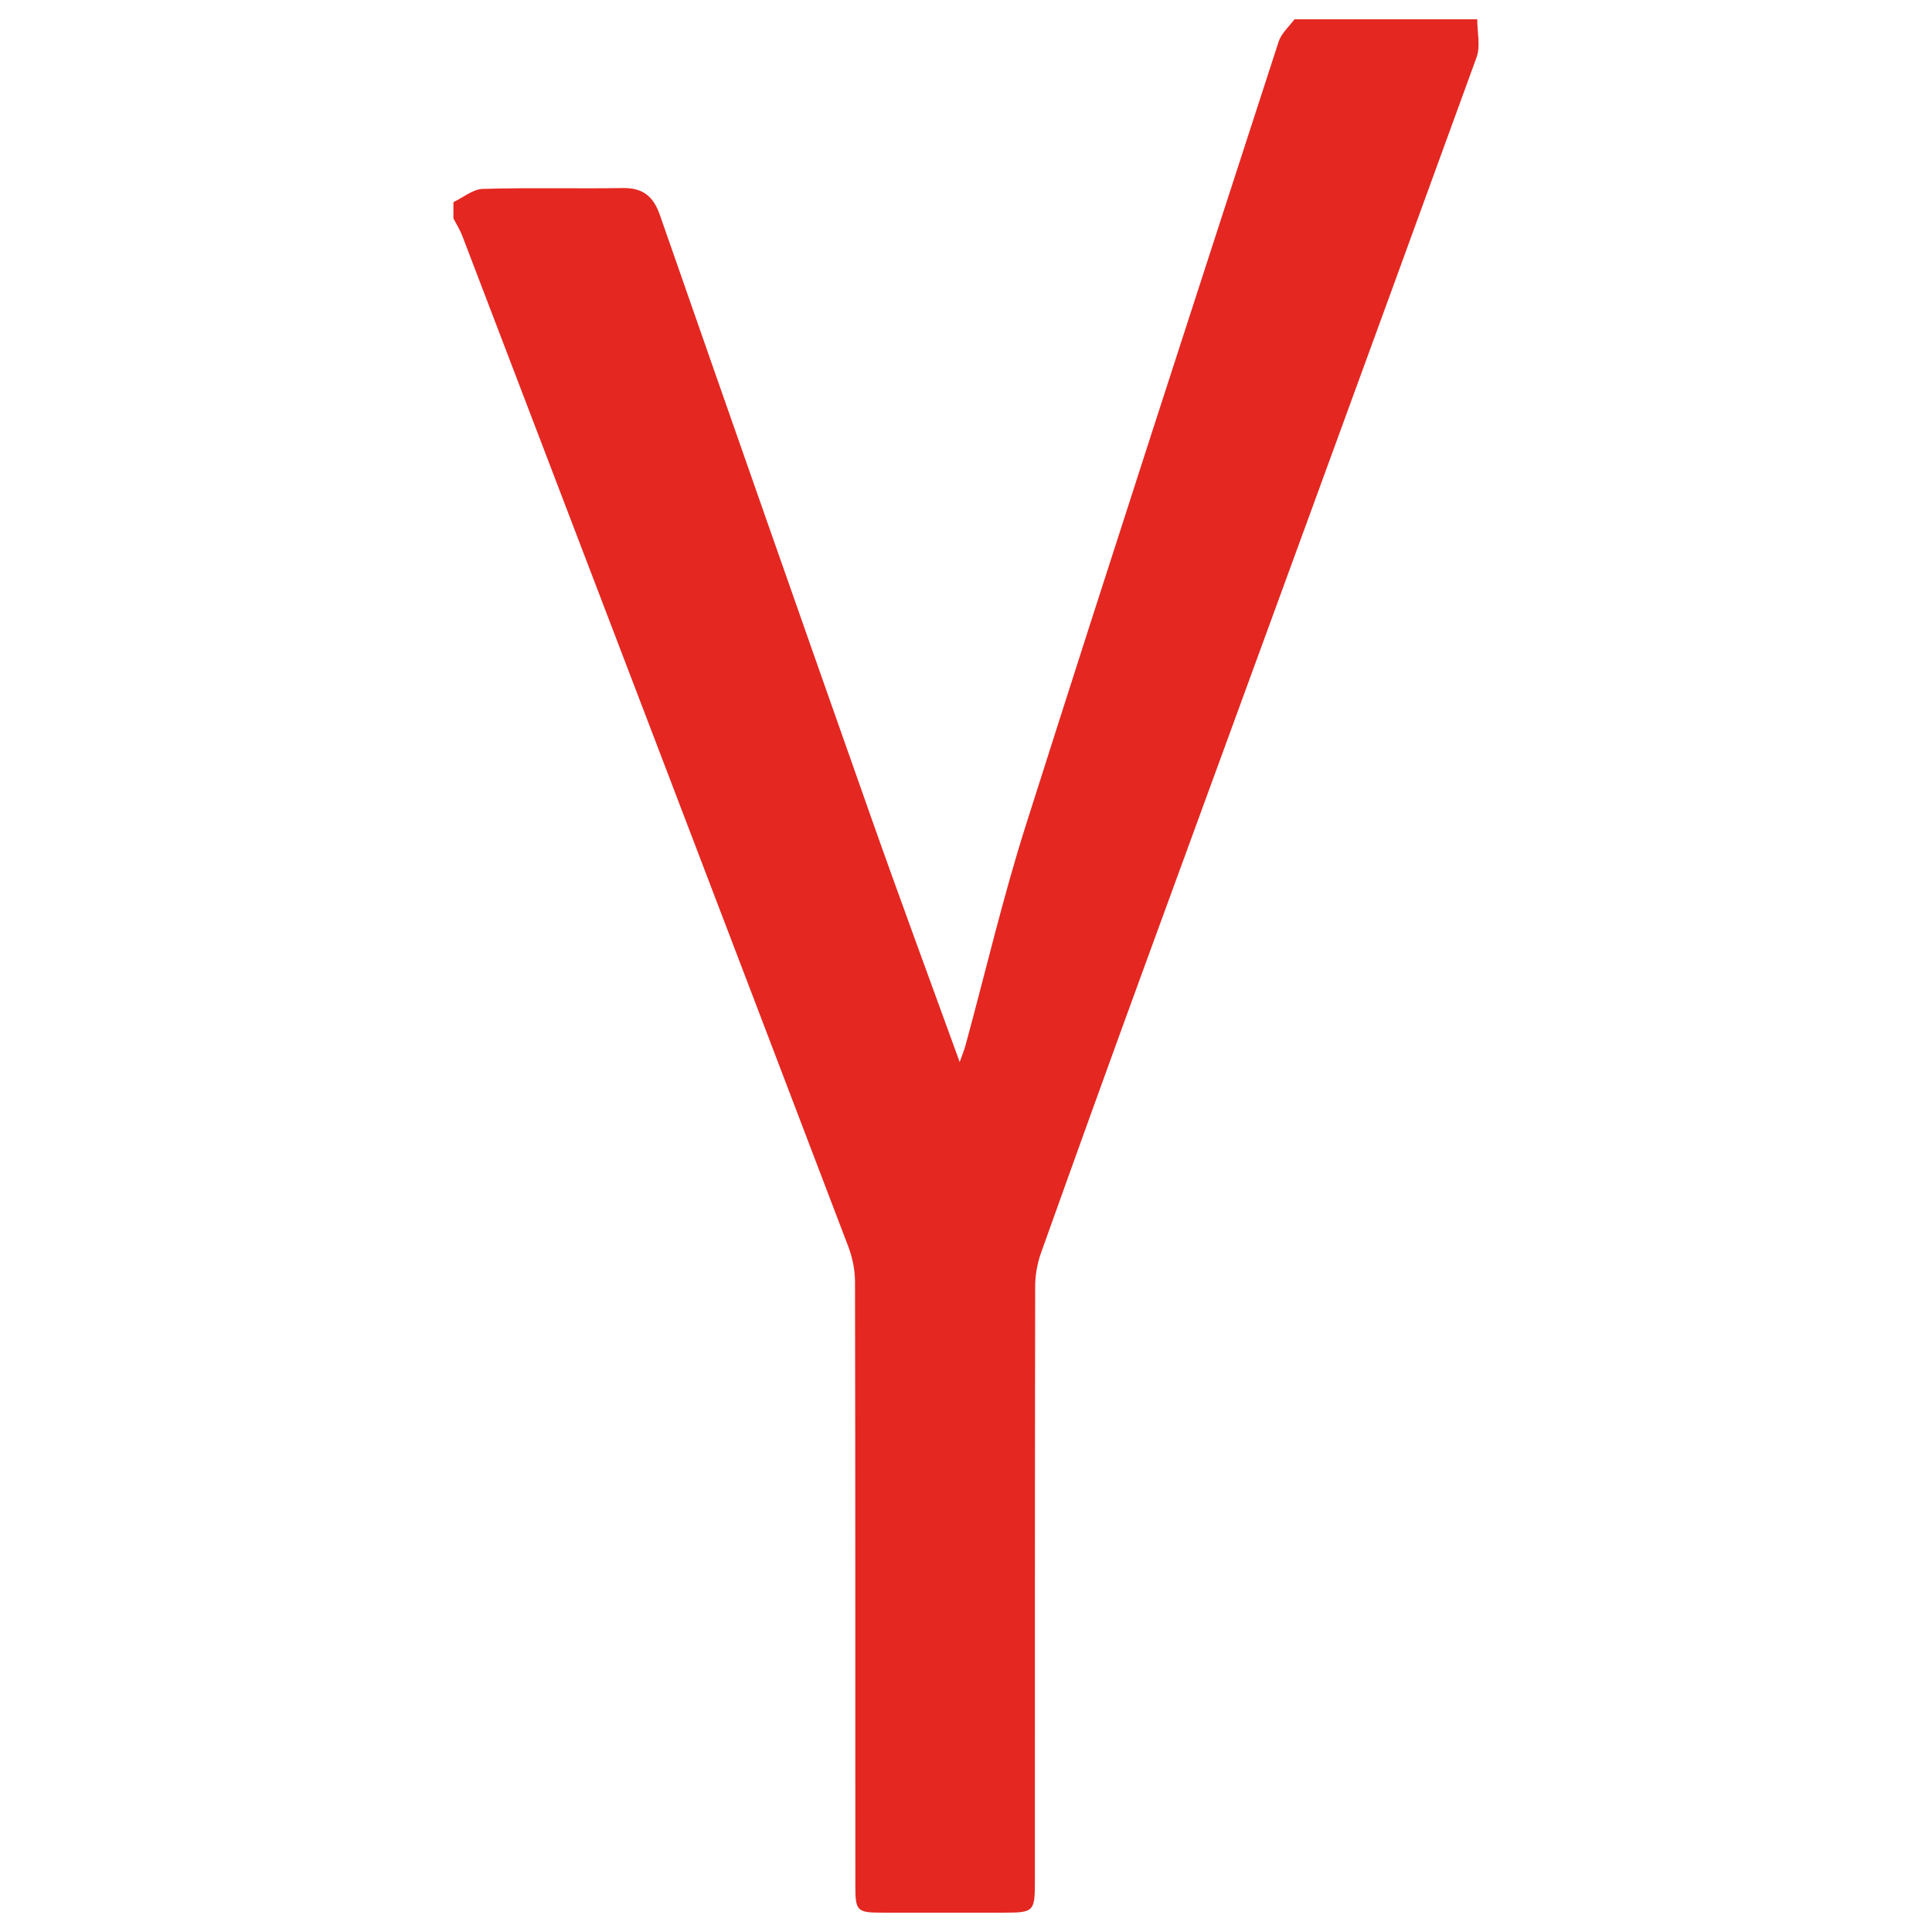 <?xml version="1.0" encoding="utf-8"?>
<!-- Generator: Adobe Illustrator 16.0.0, SVG Export Plug-In . SVG Version: 6.00 Build 0)  -->
<!DOCTYPE svg PUBLIC "-//W3C//DTD SVG 1.1//EN" "http://www.w3.org/Graphics/SVG/1.1/DTD/svg11.dtd">
<svg version="1.1" id="圖層_1" xmlns="http://www.w3.org/2000/svg" xmlns:xlink="http://www.w3.org/1999/xlink" x="0px" y="0px"
	 width="100px" height="100px" viewBox="0 0 100 100" enable-background="new 0 0 100 100" xml:space="preserve">
<g>
	<path fill-rule="evenodd" clip-rule="evenodd" fill="#DF5E3A" d="M-249.931,1.603c26.748,0.021,48.433,21.676,48.431,48.362
		c-0.004,26.78-21.827,48.476-48.713,48.431c-26.607-0.046-48.394-21.958-48.287-48.567C-298.39,23.092-276.728,1.584-249.931,1.603
		z M-249.795,5.587c-24.854-0.046-44.571,19.49-44.72,44.31c-0.144,24.392,19.822,44.455,44.302,44.515
		c24.698,0.061,44.688-19.778,44.719-44.388C-205.463,25.471-225.239,5.632-249.795,5.587z"/>
	<path fill-rule="evenodd" clip-rule="evenodd" fill="#DD5934" d="M-246.81,76.746c-1.959-5.024-3.383-10.142-2.619-15.624
		c2.929,1.1,5.788,2.491,8.806,3.231c5.944,1.464,11.898,1.707,17.317-1.919c0.811-0.542,1.363-1.465,2.035-2.211
		c-0.151-0.265-0.299-0.528-0.448-0.793c-1.663,0.143-3.341,0.184-4.987,0.448c-4.579,0.73-9.117,2.208-13.797,0.775
		c-1.887-0.574-4.45-1.108-4.092-3.58c0.376-2.585,3.019-2.205,4.939-2.03c7.96,0.732,14.56-2.861,21.128-6.509
		c1.798-0.998,1.252-2.441-0.371-2.828c-1.769-0.421-3.773-0.476-5.554-0.104c-3.893,0.815-7.707,1.999-11.557,3.033
		c0.833-5.452-0.203-10.595-2.612-15.494c-0.502-1.017-0.982-2.184-1.809-2.88c-7.525-6.332-15.035-12.764-25.685-12.854
		c-1.035-0.008-2.071,0.16-3.846,0.307c1.116,0.74,1.694,1.124,2.229,1.479c-1.12,0.839-2.276,1.709-3.436,2.579
		c0.076,0.211,0.153,0.419,0.23,0.63c3.754,0.278,7.511,0.557,11.264,0.836c-4.172,1.591-8.373,2.583-11.027,6.425
		c-0.237,0.366-0.475,0.73-0.713,1.096l0.177,0.089c0,0-0.178-0.083-0.178-0.081c-0.199,0.373-0.396,0.745-0.594,1.119
		c0,0,0.006,0.024,0.007,0.025c-2.107,3.072-1.773,6.551-1.32,9.896c0.826,6.108,1.817,12.204,3.022,18.247
		c1.892,9.488,4.017,18.927,6.042,28.387c-18.614-6.618-29.978-26.467-26.263-45.886c3.825-20.002,21.178-34.13,41.369-33.678
		c20.958,0.467,37.701,15.914,40.159,37.044c2.256,19.403-10.947,38.457-30.292,43.706c-0.265,0.073-0.549,0.075-1.034,0.136
		c-0.939-1.579-1.903-3.2-2.867-4.818l0.016-0.238c0.792-0.203,1.651-0.711,2.37-0.559c1.755,0.372,3.437,1.093,5.163,1.599
		c1.929,0.566,3.225,0.007,3.256-2.198c0.031-2.276,0.151-4.586-0.128-6.832c-0.504-4.063-1.298-4.354-4.877-2.165
		c-1.133,0.689-2.208,1.48-3.349,2.16c-0.535,0.319-1.175,0.704-1.744,0.669C-243.929,77.286-245.366,76.972-246.81,76.746z"/>
	<path fill-rule="evenodd" clip-rule="evenodd" fill="#FCD00C" d="M-236.008,48.637c3.85-1.034,7.664-2.218,11.557-3.033
		c1.78-0.372,3.785-0.318,5.554,0.104c1.623,0.387,2.169,1.831,0.371,2.828c-6.568,3.647-13.168,7.241-21.128,6.509
		c-1.921-0.175-4.563-0.555-4.939,2.03c-0.358,2.472,2.205,3.006,4.092,3.58c4.68,1.433,9.218-0.045,13.797-0.775
		c1.646-0.265,3.324-0.306,4.987-0.448c0.149,0.265,0.297,0.528,0.448,0.793c-0.672,0.746-1.225,1.669-2.035,2.211
		c-5.419,3.626-11.373,3.383-17.317,1.919c-3.019-0.74-5.877-2.132-8.806-3.231c-4.26-4.4-3.315-8.602,2.623-10.518
		c2.563-0.828,5.379-0.865,8.076-1.305C-237.812,49.148-236.914,48.86-236.008,48.637z"/>
	<path fill-rule="evenodd" clip-rule="evenodd" fill="#69BC48" d="M-246.81,76.746c1.443,0.226,2.881,0.54,4.333,0.634
		c0.569,0.035,1.209-0.35,1.744-0.669c1.141-0.68,2.216-1.471,3.349-2.16c3.579-2.188,4.373-1.898,4.877,2.165
		c0.279,2.246,0.159,4.556,0.128,6.832c-0.031,2.205-1.327,2.765-3.256,2.198c-1.727-0.506-3.408-1.227-5.163-1.599
		c-0.719-0.152-1.578,0.355-2.37,0.559c-0.506-0.052-1.027-0.214-1.514-0.141c-4.168,0.623-4.577,0.306-4.818-3.795
		c-0.028-0.489-0.208-0.973-0.322-1.46c-0.262,0.008-0.524,0.015-0.788,0.023c0,2.096,0,4.19,0,6.285
		c-2.258,1.119-4.518,2.241-7.093,3.521c-1.794-4.931-1.506-9.479-1.399-14.78c2.694,0.931,4.987,1.466,7.029,2.498
		C-250.168,77.823-248.54,77.938-246.81,76.746z"/>
	<path fill-rule="evenodd" clip-rule="evenodd" fill="#D6D3D2" d="M-264.256,88.44c-2.025-9.46-4.151-18.898-6.042-28.387
		c-1.206-6.043-2.196-12.139-3.022-18.247c-0.453-3.345-0.788-6.823,1.32-9.896c0.17,19.453,6.386,37.859,9.837,57.013
		C-262.91,88.752-263.583,88.593-264.256,88.44z"/>
	<path fill-rule="evenodd" clip-rule="evenodd" fill="#395993" d="M-258.138,44.079c-1.181,0.771-2.289,2.005-3.558,2.202
		c-1.856,0.288-2.997-1.159-2.977-2.983c0.02-1.851,1.286-3.216,3.077-2.914c1.259,0.214,2.333,1.52,3.49,2.338
		C-258.116,43.174-258.127,43.626-258.138,44.079z"/>
	<path fill-rule="evenodd" clip-rule="evenodd" fill="#395993" d="M-241.147,37.706c1.348,1.769,2.773,2.832,2.687,3.746
		c-0.097,0.96-1.551,2.314-2.581,2.48c-0.725,0.119-2.377-1.416-2.434-2.287C-243.537,40.637-242.309,39.545-241.147,37.706z"/>
	<path fill-rule="evenodd" clip-rule="evenodd" fill="#55AD52" d="M-250.609,85.619c0-2.095,0-4.189,0-6.285
		c0.264-0.009,0.526-0.016,0.788-0.023c0.113,0.487,0.294,0.971,0.322,1.46c0.241,4.101,0.65,4.418,4.818,3.795
		c0.486-0.073,1.008,0.089,1.514,0.141l-0.016,0.238C-245.659,85.171-248.135,85.393-250.609,85.619z"/>
</g>
<g>
	<path fill-rule="evenodd" clip-rule="evenodd" fill="#CD0000" d="M-109.229,87.403c-1.824,0-3.647,0-5.472,0
		c-0.069-0.026-0.136-0.071-0.207-0.077c-1.246-0.111-2.496-0.191-3.738-0.331c-3.934-0.44-7.758-1.348-11.446-2.792
		c-4.679-1.832-8.896-4.379-12.309-8.124c-3.451-3.788-5.637-8.188-6.287-13.306c-0.067-0.53-0.153-1.057-0.23-1.585
		c0-1.226,0-2.45,0-3.676c0.027-0.097,0.067-0.193,0.08-0.292c0.104-0.837,0.177-1.678,0.308-2.509
		c0.521-3.313,1.619-6.442,3.082-9.449c2.643-5.429,6.357-10.045,10.75-14.14c6.943-6.471,15.01-11.078,23.904-14.275
		c6.012-2.161,12.202-3.533,18.589-3.955c0.397-0.026,0.792-0.088,1.188-0.133c2.041,0,4.083,0,6.125,0
		c0.056,0.025,0.109,0.068,0.167,0.074c1.637,0.167,3.281,0.275,4.909,0.504c4.533,0.638,8.888,1.894,13.017,3.9
		c3.358,1.632,6.429,3.704,8.976,6.424c5.906,6.307,7.81,13.829,6.379,22.255c-0.689,4.059-2.207,7.83-4.256,11.389
		c-3.372,5.857-7.871,10.736-13.137,14.919c-7.271,5.777-15.44,9.831-24.335,12.438c-4.763,1.395-9.623,2.278-14.58,2.598
		C-108.245,87.292-108.736,87.354-109.229,87.403z M-79.886,50.281l0.004,0.013c0.003-0.18-0.02-0.364,0.012-0.539
		c0.226-1.257,0.463-2.512,0.696-3.768c0.886-4.769,1.772-9.538,2.656-14.307c0.625-3.367,1.249-6.733,1.865-10.101
		c0.126-0.691-0.072-0.957-0.757-0.902c-1.681,0.134-3.356,0.316-5.033,0.489c-0.424,0.043-0.687,0.303-0.794,0.714
		c-0.055,0.209-0.105,0.421-0.145,0.634c-0.639,3.474-1.275,6.949-1.913,10.424c-0.859,4.69-1.721,9.381-2.58,14.072
		c-0.803,4.384-1.605,8.768-2.404,13.151c-0.324,1.778-0.647,3.556-0.953,5.337c-0.088,0.514,0.027,0.609,0.554,0.527
		c1.746-0.271,3.488-0.565,5.236-0.819c0.469-0.068,0.686-0.278,0.771-0.733c0.668-3.537,1.351-7.072,2.028-10.608
		c0.118-0.612,0.238-1.225,0.358-1.838c0.123,0.125,0.172,0.247,0.216,0.372c1.279,3.62,2.558,7.242,3.839,10.862
		c0.226,0.639,0.331,0.716,0.984,0.612c1.569-0.25,3.139-0.511,4.705-0.781c0.746-0.128,0.786-0.214,0.532-0.947
		c-1.306-3.77-2.608-7.541-3.925-11.307c-0.104-0.3-0.078-0.524,0.086-0.792c1.569-2.56,3.127-5.127,4.685-7.694
		c0.889-1.463,1.774-2.928,2.648-4.4c0.088-0.147,0.136-0.362,0.099-0.522c-0.018-0.079-0.276-0.159-0.417-0.145
		c-1.692,0.161-3.383,0.344-5.075,0.51c-0.51,0.05-0.839,0.315-1.09,0.746C-75.289,42.458-77.588,46.369-79.886,50.281z
		 M-115.118,62.493c0,0.175-0.002,0.322,0,0.469c0.027,2.096,0.056,4.191,0.085,6.287c0.007,0.527,0.111,0.644,0.629,0.592
		c0.554-0.055,1.104-0.152,1.654-0.239c1.194-0.188,2.39-0.374,3.582-0.576c0.713-0.12,0.859-0.322,0.829-1.05
		c-0.005-0.109-0.016-0.218-0.024-0.326c-0.098-1.274-0.197-2.55-0.293-3.824c-0.202-2.673-0.401-5.345-0.604-8.017
		c-0.234-3.079-0.47-6.158-0.705-9.237c-0.2-2.631-0.398-5.263-0.602-7.894c-0.232-3.024-0.468-6.049-0.706-9.073
		c-0.07-0.895-0.124-1.792-0.245-2.68c-0.084-0.61-0.577-0.782-1.038-0.373c-0.245,0.217-0.439,0.518-0.588,0.815
		c-5.53,11.105-11.054,22.214-16.576,33.324c-1.915,3.853-3.827,7.707-5.729,11.566c-0.101,0.203-0.18,0.495-0.104,0.679
		c0.046,0.113,0.412,0.164,0.619,0.134c2.165-0.316,4.324-0.67,6.49-0.978c0.531-0.076,0.801-0.332,1.001-0.806
		c1.002-2.36,2.033-4.709,3.044-7.066c0.103-0.24,0.231-0.347,0.494-0.386c1.681-0.244,3.359-0.51,5.038-0.768
		C-117.633,62.877-116.398,62.688-115.118,62.493z M-105.026,60.968c-0.124,0.428-0.229,0.779-0.328,1.132
		c-0.38,1.345-0.771,2.688-1.133,4.038c-0.164,0.615-0.018,0.918,0.558,1.188c0.402,0.19,0.825,0.352,1.255,0.471
		c1.84,0.512,3.706,0.459,5.586,0.255c2.311-0.251,4.326-1.106,5.989-2.75c2.399-2.372,3.378-5.21,2.727-8.542
		c-0.366-1.87-1.423-3.348-2.815-4.618c-1.054-0.963-2.096-1.943-3.081-2.975c-0.38-0.397-0.709-0.926-0.851-1.452
		c-0.313-1.155,0.126-2.159,0.989-2.93c0.807-0.721,1.799-0.779,2.756-0.376c0.817,0.344,1.573,0.835,2.368,1.267
		c0.021-0.053,0.065-0.151,0.102-0.251c0.447-1.267,0.896-2.533,1.338-3.801c0.286-0.824,0.169-1.052-0.648-1.34
		c-2.529-0.891-5.071-0.866-7.604-0.044c-2.413,0.783-4.249,2.261-5.146,4.687c-0.913,2.465-0.95,4.919,0.45,7.259
		c0.722,1.205,1.729,2.158,2.754,3.1c1.08,0.993,2.01,2.106,2.489,3.526c0.639,1.891-0.142,3.461-2.01,4.063
		c-0.739,0.238-1.499,0.267-2.26,0.15C-102.951,62.81-104.154,62.222-105.026,60.968z"/>
	<path fill-rule="evenodd" clip-rule="evenodd" fill="#CE0202" d="M-115.16,56.936c-2.163,0.331-4.357,0.668-6.63,1.017
		c2.198-5.058,4.367-10.044,6.535-15.031c0.031,0.006,0.063,0.012,0.095,0.018C-115.16,47.592-115.16,52.245-115.16,56.936z"/>
</g>
<g>
	<path fill-rule="evenodd" clip-rule="evenodd" fill="#2D34DE" d="M-270.167,246.862c-3.381-0.401-6.76-0.235-9.839-1.947
		c-4.96-2.757-7.25-7.27-8.023-12.61c-1.118-7.714,2.805-13.086,8.48-17.644c3.275-2.63,6.5-5.358,9.468-8.319
		c2.228-2.223,4.1-4.825,5.97-7.376c2.179-2.971,4.654-5.711,8.21-6.745c7.076-2.059,12.373-1.004,17.819,5.889
		c2.16,2.734,4.171,5.59,6.36,8.301c0.975,1.209,2.192,2.234,3.352,3.284c3.209,2.904,6.387,5.849,9.687,8.65
		c3.23,2.743,5.166,5.983,5.724,10.311c0.489,3.796-0.257,7.244-1.643,10.601c-2.135,5.176-6.484,7.376-11.769,8.025
		c-4.701,0.575-9.321-0.026-13.842-1.325c-5.872-1.687-11.758-1.806-17.756-0.726C-262.002,245.958-266.098,246.331-270.167,246.862
		z M-253.651,238.795c0-10.807,0-21.521,0-32.311c-2.013,0-3.917,0-5.993,0c0,2.888,0,5.7,0,8.641c-2.238,0-4.31-0.06-6.375,0.025
		c-1.044,0.043-2.107,0.25-3.112,0.552c-4.971,1.489-9.271,8.255-7.505,14.423c1.44,5.032,4.745,8.046,9.278,8.56
		C-262.866,239.193-258.27,238.795-253.651,238.795z M-243.86,215.957c-2.195,0-4.2,0-6.213,0c-0.061,0.236-0.128,0.376-0.128,0.517
		c-0.006,5.384-0.026,10.765,0.018,16.146c0.005,0.68,0.225,1.424,0.554,2.023c1.428,2.609,3.698,3.99,6.651,4.113
		c2.229,0.095,4.466,0.021,6.7,0.022c2.624,0,5.246,0,7.907,0c0-7.702,0-15.234,0-22.745c-2.245,0-4.391,0-6.663,0
		c0,5.743,0,11.356,0,17.072c-2.055,0-3.977,0.037-5.896-0.011c-2.07-0.05-2.927-0.965-2.929-3.016
		C-243.862,225.414-243.86,220.75-243.86,215.957z"/>
	<path fill-rule="evenodd" clip-rule="evenodd" fill="#2D34DE" d="M-205.854,195.316c-0.379,2.293-0.595,4.626-1.176,6.867
		c-1.058,4.089-4.054,6.155-8.054,6.688c-1.718,0.229-3.54,0.028-5.266-0.266c-4.243-0.718-6.729-3.356-7.465-7.553
		c-0.788-4.506-0.741-9.005,0.744-13.386c0.925-2.729,2.611-4.94,5.472-5.686c1.766-0.462,3.659-0.459,5.572-0.316
		c3.638,0.271,6.013,2.173,7.819,5.049C-206.569,189.32-205.91,192.202-205.854,195.316z"/>
	<path fill-rule="evenodd" clip-rule="evenodd" fill="#2D34DE" d="M-271.645,189.031c-0.451,2.251-0.662,4.585-1.399,6.738
		c-2.229,6.517-10.007,9.174-15.705,5.308c-3.424-2.322-4.981-6.004-5.311-9.982c-0.465-5.606,0.864-10.811,5.194-14.74
		c2.018-1.832,4.616-2.334,7.328-1.679c4.291,1.038,8.708,5.944,9.318,10.359c0.181,1.305,0.251,2.623,0.372,3.936
		C-271.78,188.99-271.711,189.011-271.645,189.031z"/>
	<path fill-rule="evenodd" clip-rule="evenodd" fill="#2D34DE" d="M-245.555,171.431c-0.14-4.9,1.394-9.038,4.921-12.363
		c1.161-1.096,2.287-2.269,3.602-3.153c2.056-1.38,4.34-1.426,6.507-0.231c3.883,2.137,6.351,5.293,7.165,9.782
		c1.05,5.785-1.128,10.397-4.983,14.368c-2.948,3.037-6.641,3.825-10.646,2.433c-3.976-1.386-5.739-4.551-6.345-8.508
		C-245.457,172.957-245.489,172.143-245.555,171.431z"/>
	<path fill-rule="evenodd" clip-rule="evenodd" fill="#2D34DE" d="M-271.927,167.021c-0.096-3.592,0.85-6.909,2.822-9.889
		c3.925-5.93,10.981-6.426,15.215,0.023c1.511,2.302,2.186,4.853,2.53,7.629c0.342,2.763,0,5.324-0.613,7.961
		c-0.795,3.415-2.623,6.063-5.54,7.955c-3.2,2.077-7.476,1.268-10.351-1.905C-270.498,175.89-271.938,171.715-271.927,167.021z"/>
	<path fill-rule="evenodd" clip-rule="evenodd" fill="#2D34DE" d="M-259.739,220.328c0,4.229,0.016,8.236-0.027,12.242
		c-0.004,0.347-0.421,0.997-0.615,0.987c-2.29-0.138-4.658,0.607-6.86-0.6c-3.625-1.985-4.149-7.665-1.293-10.646
		C-265.958,219.623-262.92,220.521-259.739,220.328z"/>
</g>
<g>
	<polygon fill="#F16850" points="-52.5,215.083 -72.703,219.38 -70.646,239.472 -89.567,231.352 -99.997,248.78 -110.425,231.343 
		-129.363,239.463 -127.298,219.38 -147.5,215.068 -133.743,200.004 -147.492,184.926 -127.298,180.629 -129.346,160.546 
		-110.425,168.657 -99.997,151.229 -89.567,168.657 -70.638,160.546 -72.694,180.629 -52.5,184.94 -66.249,200.004 	"/>
	<polygon fill="#FD694F" points="-99.997,181.673 -110.425,168.648 -129.346,160.528 -118.083,175.389 	"/>
	<polygon fill="#FF3413" points="-127.298,180.629 -147.5,184.926 -133.743,199.996 -117.552,194.124 	"/>
	<polygon fill="#DC1D23" points="-118.083,175.389 -129.346,160.528 -127.298,180.629 -117.552,194.124 	"/>
	<polygon fill="#FF9281" points="-89.567,168.648 -99.997,151.22 -110.425,168.648 -99.997,181.673 	"/>
	<polygon fill="#FF8B79" points="-66.249,200.004 -52.5,184.926 -72.694,180.629 -82.44,194.124 	"/>
	<polygon fill="#FD694F" points="-82.44,194.124 -72.694,180.629 -70.638,160.537 -81.918,175.389 	"/>
	<polygon fill="#EF5240" points="-81.918,175.389 -70.638,160.537 -89.567,168.648 -99.997,181.673 	"/>
	<polygon fill="#FF482C" points="-70.74,208.982 -52.5,215.074 -66.249,200.004 -82.44,194.124 	"/>
	<polygon fill="#EC2101" points="-117.552,194.124 -133.743,199.996 -147.5,215.068 -129.263,208.982 	"/>
	<polygon fill="#D21C22" points="-99.997,229.741 -99.997,248.78 -89.567,231.343 -89.146,214.293 	"/>
	<polygon fill="#C90901" points="-70.74,208.982 -89.146,214.293 -72.703,219.38 -52.5,215.074 	"/>
	<polygon fill="#EC2101" points="-89.567,231.343 -70.646,239.463 -72.703,219.38 -89.146,214.293 	"/>
	<polygon fill="#B6171E" points="-129.263,208.982 -147.5,215.068 -127.298,219.371 -110.847,214.293 	"/>
	<polygon fill="#B4151B" points="-110.847,214.293 -110.425,231.343 -99.997,248.78 -99.997,229.741 	"/>
	<polygon fill="#D21C22" points="-127.298,219.371 -129.363,239.454 -110.425,231.343 -110.847,214.293 	"/>
	<polygon fill="#E63320" points="-82.44,194.124 -81.918,175.389 -99.997,181.673 -99.997,199.903 	"/>
	<polygon fill="#FF4527" points="-99.997,181.673 -118.083,175.389 -117.552,194.124 -99.997,199.903 	"/>
	<polygon fill="#FF9281" points="-110.847,214.293 -99.997,229.741 -89.146,214.293 -99.997,199.903 	"/>
	<polygon fill="#FD684D" points="-99.997,199.903 -89.146,214.293 -70.74,208.982 -82.44,194.124 	"/>
	<polygon fill="#FD745C" points="-117.552,194.124 -129.263,208.982 -110.847,214.293 -99.997,199.903 	"/>
</g>
<g>
	<path fill-rule="evenodd" clip-rule="evenodd" fill="#E42721" d="M76.462,1c-0.003,0.659,0.177,1.384-0.035,1.966
		c-5.674,15.604-11.391,31.192-17.091,46.786c-1.836,5.022-3.652,10.054-5.451,15.091c-0.194,0.544-0.303,1.152-0.305,1.73
		c-0.018,10.269-0.012,20.535-0.014,30.802c0,1.564-0.06,1.623-1.575,1.624c-2.103,0-4.206,0.002-6.308,0
		c-1.338-0.001-1.411-0.071-1.411-1.444c-0.003-10.407,0.004-20.816-0.017-31.223c-0.002-0.608-0.135-1.251-0.352-1.821
		c-6.647-17.443-13.313-34.878-19.979-52.313c-0.12-0.311-0.303-0.597-0.455-0.895c0-0.28,0-0.561,0-0.841
		c0.505-0.239,1.005-0.669,1.518-0.684c2.416-0.073,4.835-0.006,7.254-0.044c1.042-0.017,1.581,0.437,1.917,1.402
		C37.773,21.5,41.402,31.86,45.055,42.21c1.481,4.203,3.031,8.383,4.619,12.762c0.148-0.423,0.24-0.641,0.301-0.867
		c1.04-3.812,1.938-7.669,3.135-11.431c4.298-13.526,8.692-27.022,13.073-40.522C66.321,1.726,66.72,1.382,66.998,1
		C70.153,1,73.307,1,76.462,1z"/>
</g>
</svg>
